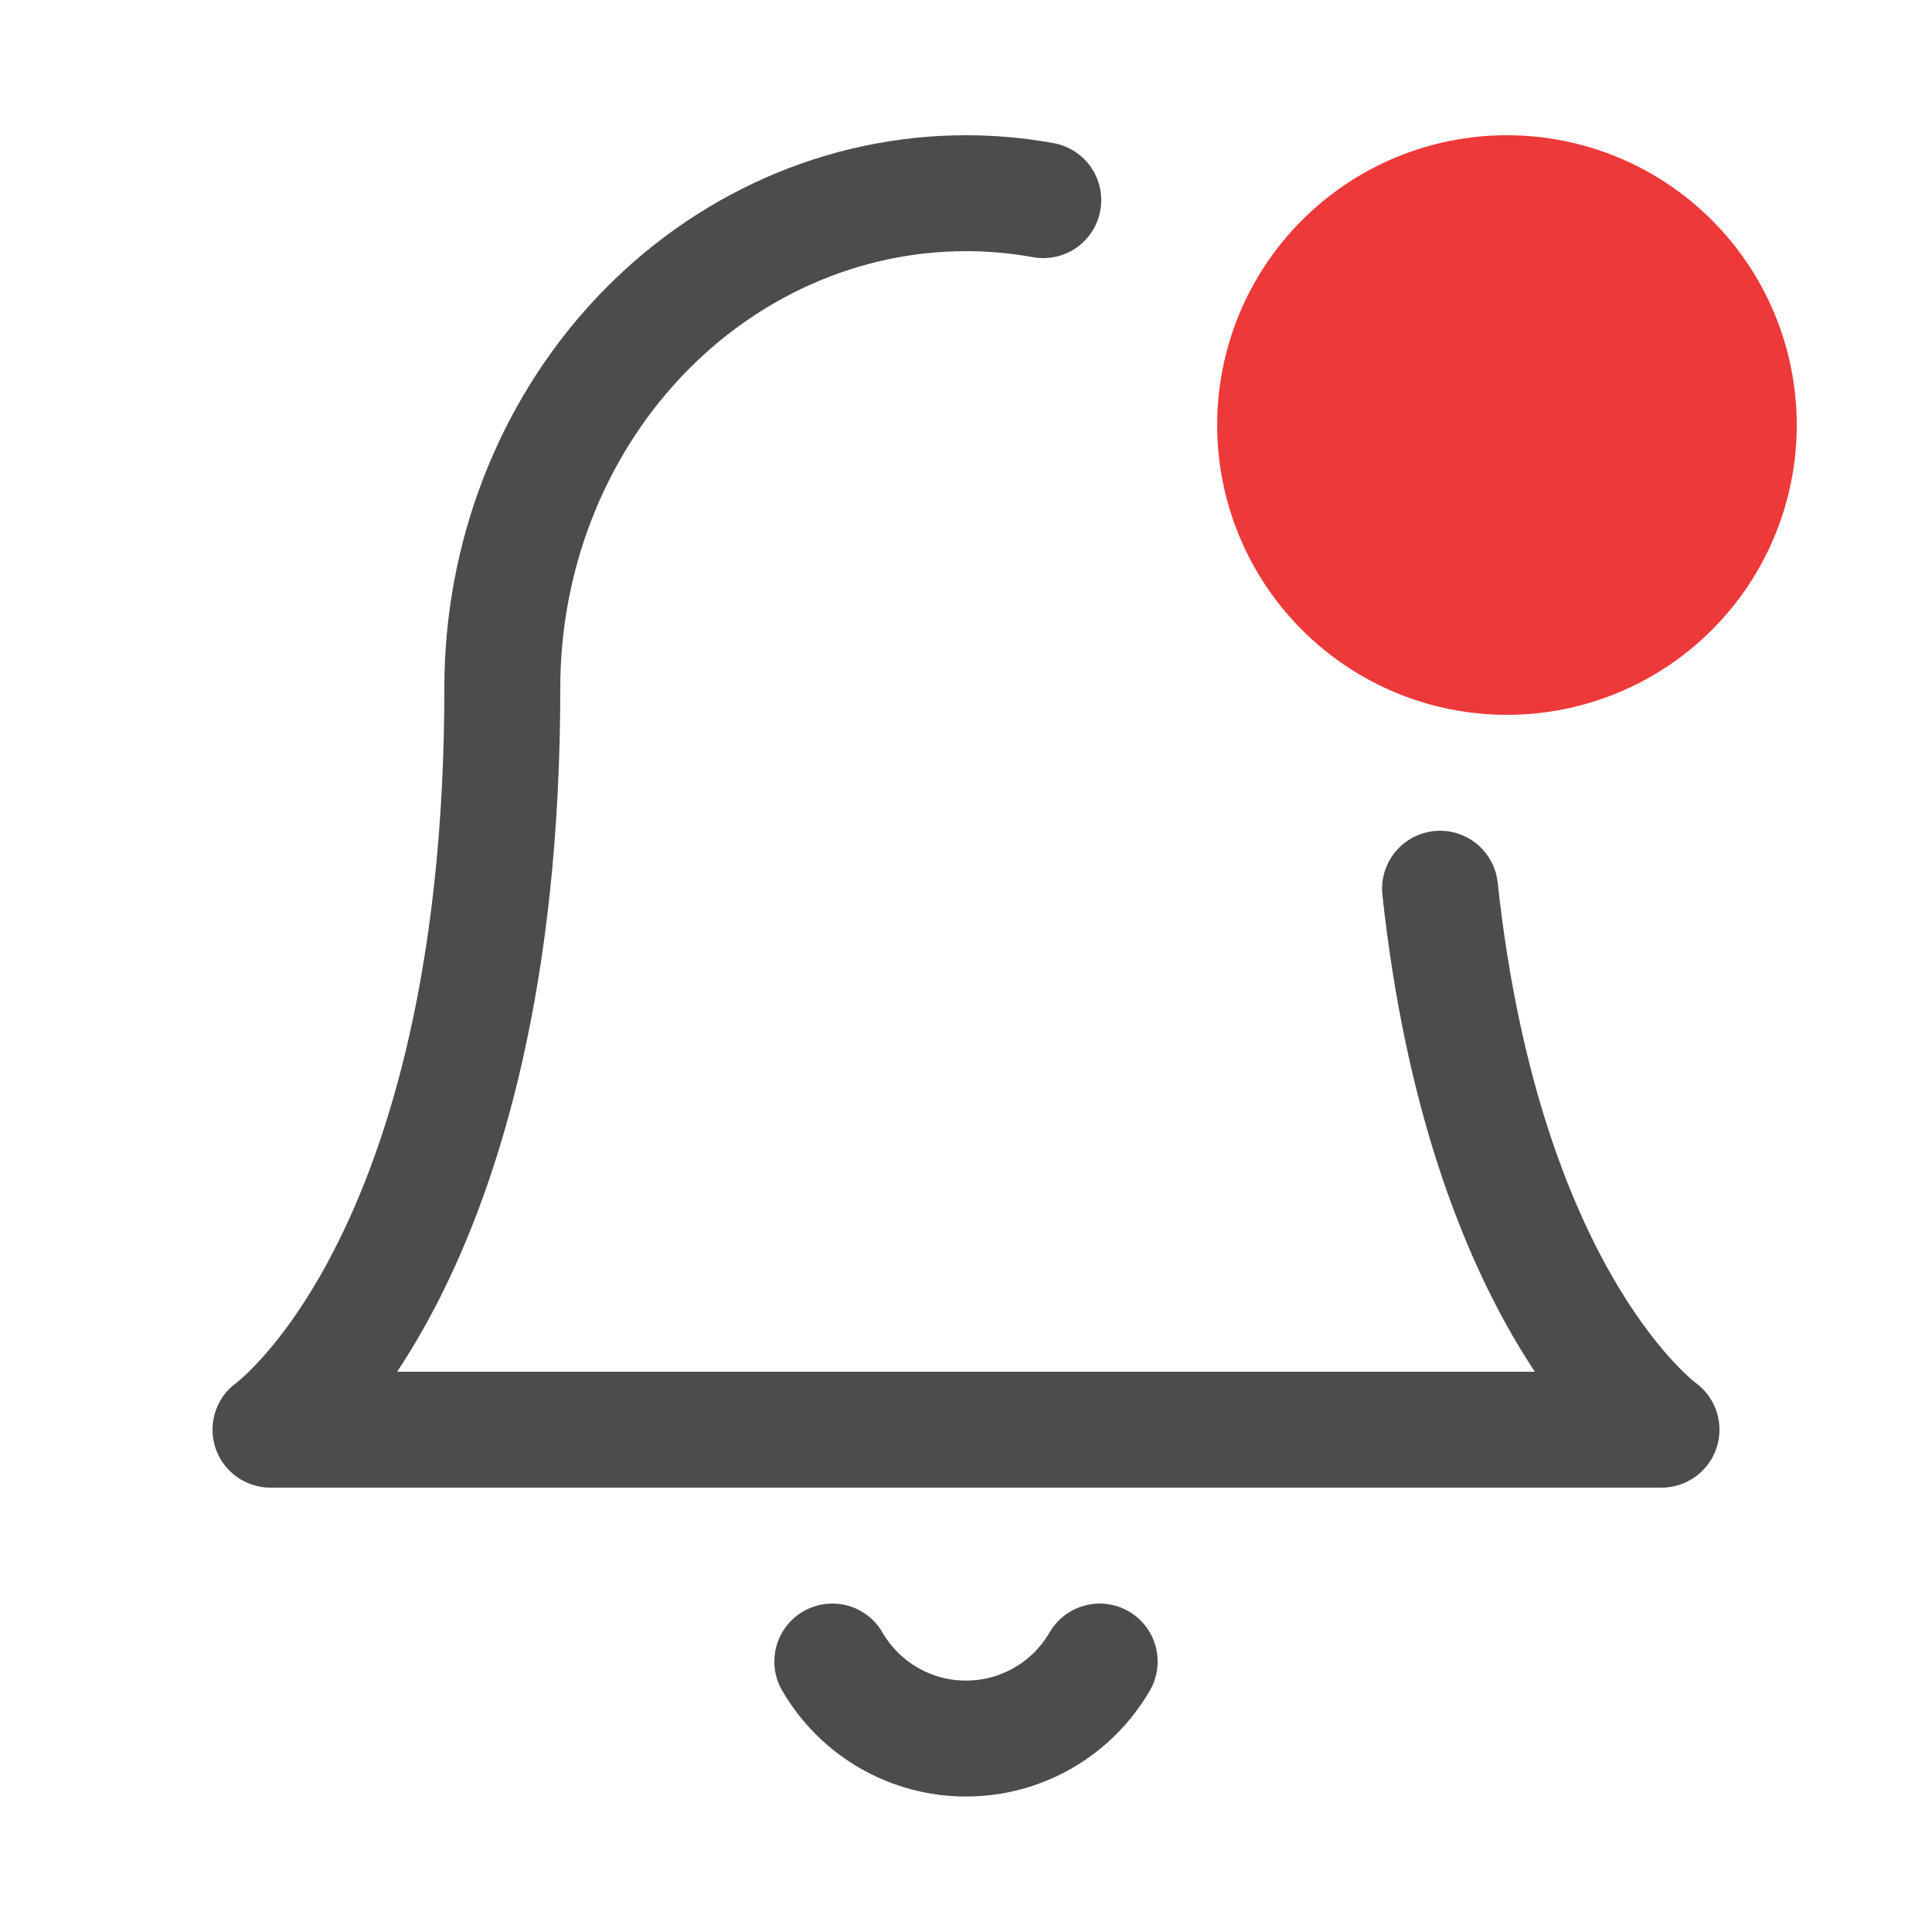 <svg width="25" height="25" viewBox="0 0 25 25" fill="none" xmlns="http://www.w3.org/2000/svg">
<g id="iconoir:bell-notification">
<path id="Vector" d="M18.634 11.5C19.215 16.875 21.5 18.5 21.5 18.5H3.5C3.5 18.5 6.5 16.367 6.5 8.9C6.5 7.203 7.132 5.575 8.257 4.375C9.383 3.175 10.91 2.5 12.5 2.5C12.837 2.5 13.172 2.53 13.5 2.59M14.23 21.5C14.054 21.803 13.802 22.055 13.498 22.23C13.195 22.405 12.851 22.497 12.5 22.497C12.149 22.497 11.805 22.405 11.502 22.23C11.198 22.055 10.946 21.803 10.77 21.5" stroke="#4C4C4C" stroke-width="1.5" stroke-linecap="round" stroke-linejoin="round"/>
<path id="Vector_2" d="M21.621 7.621C21.059 8.184 20.296 8.5 19.5 8.5C18.704 8.5 17.941 8.184 17.379 7.621C16.816 7.059 16.5 6.296 16.5 5.5C16.5 4.704 16.816 3.941 17.379 3.379C17.941 2.816 18.704 2.5 19.5 2.5C20.296 2.5 21.059 2.816 21.621 3.379C22.184 3.941 22.5 4.704 22.5 5.5C22.5 6.296 22.184 7.059 21.621 7.621Z" fill="#ED3939" stroke="#ED3939" stroke-width="1.5" stroke-linecap="round" stroke-linejoin="round"/>
</g>
</svg>

